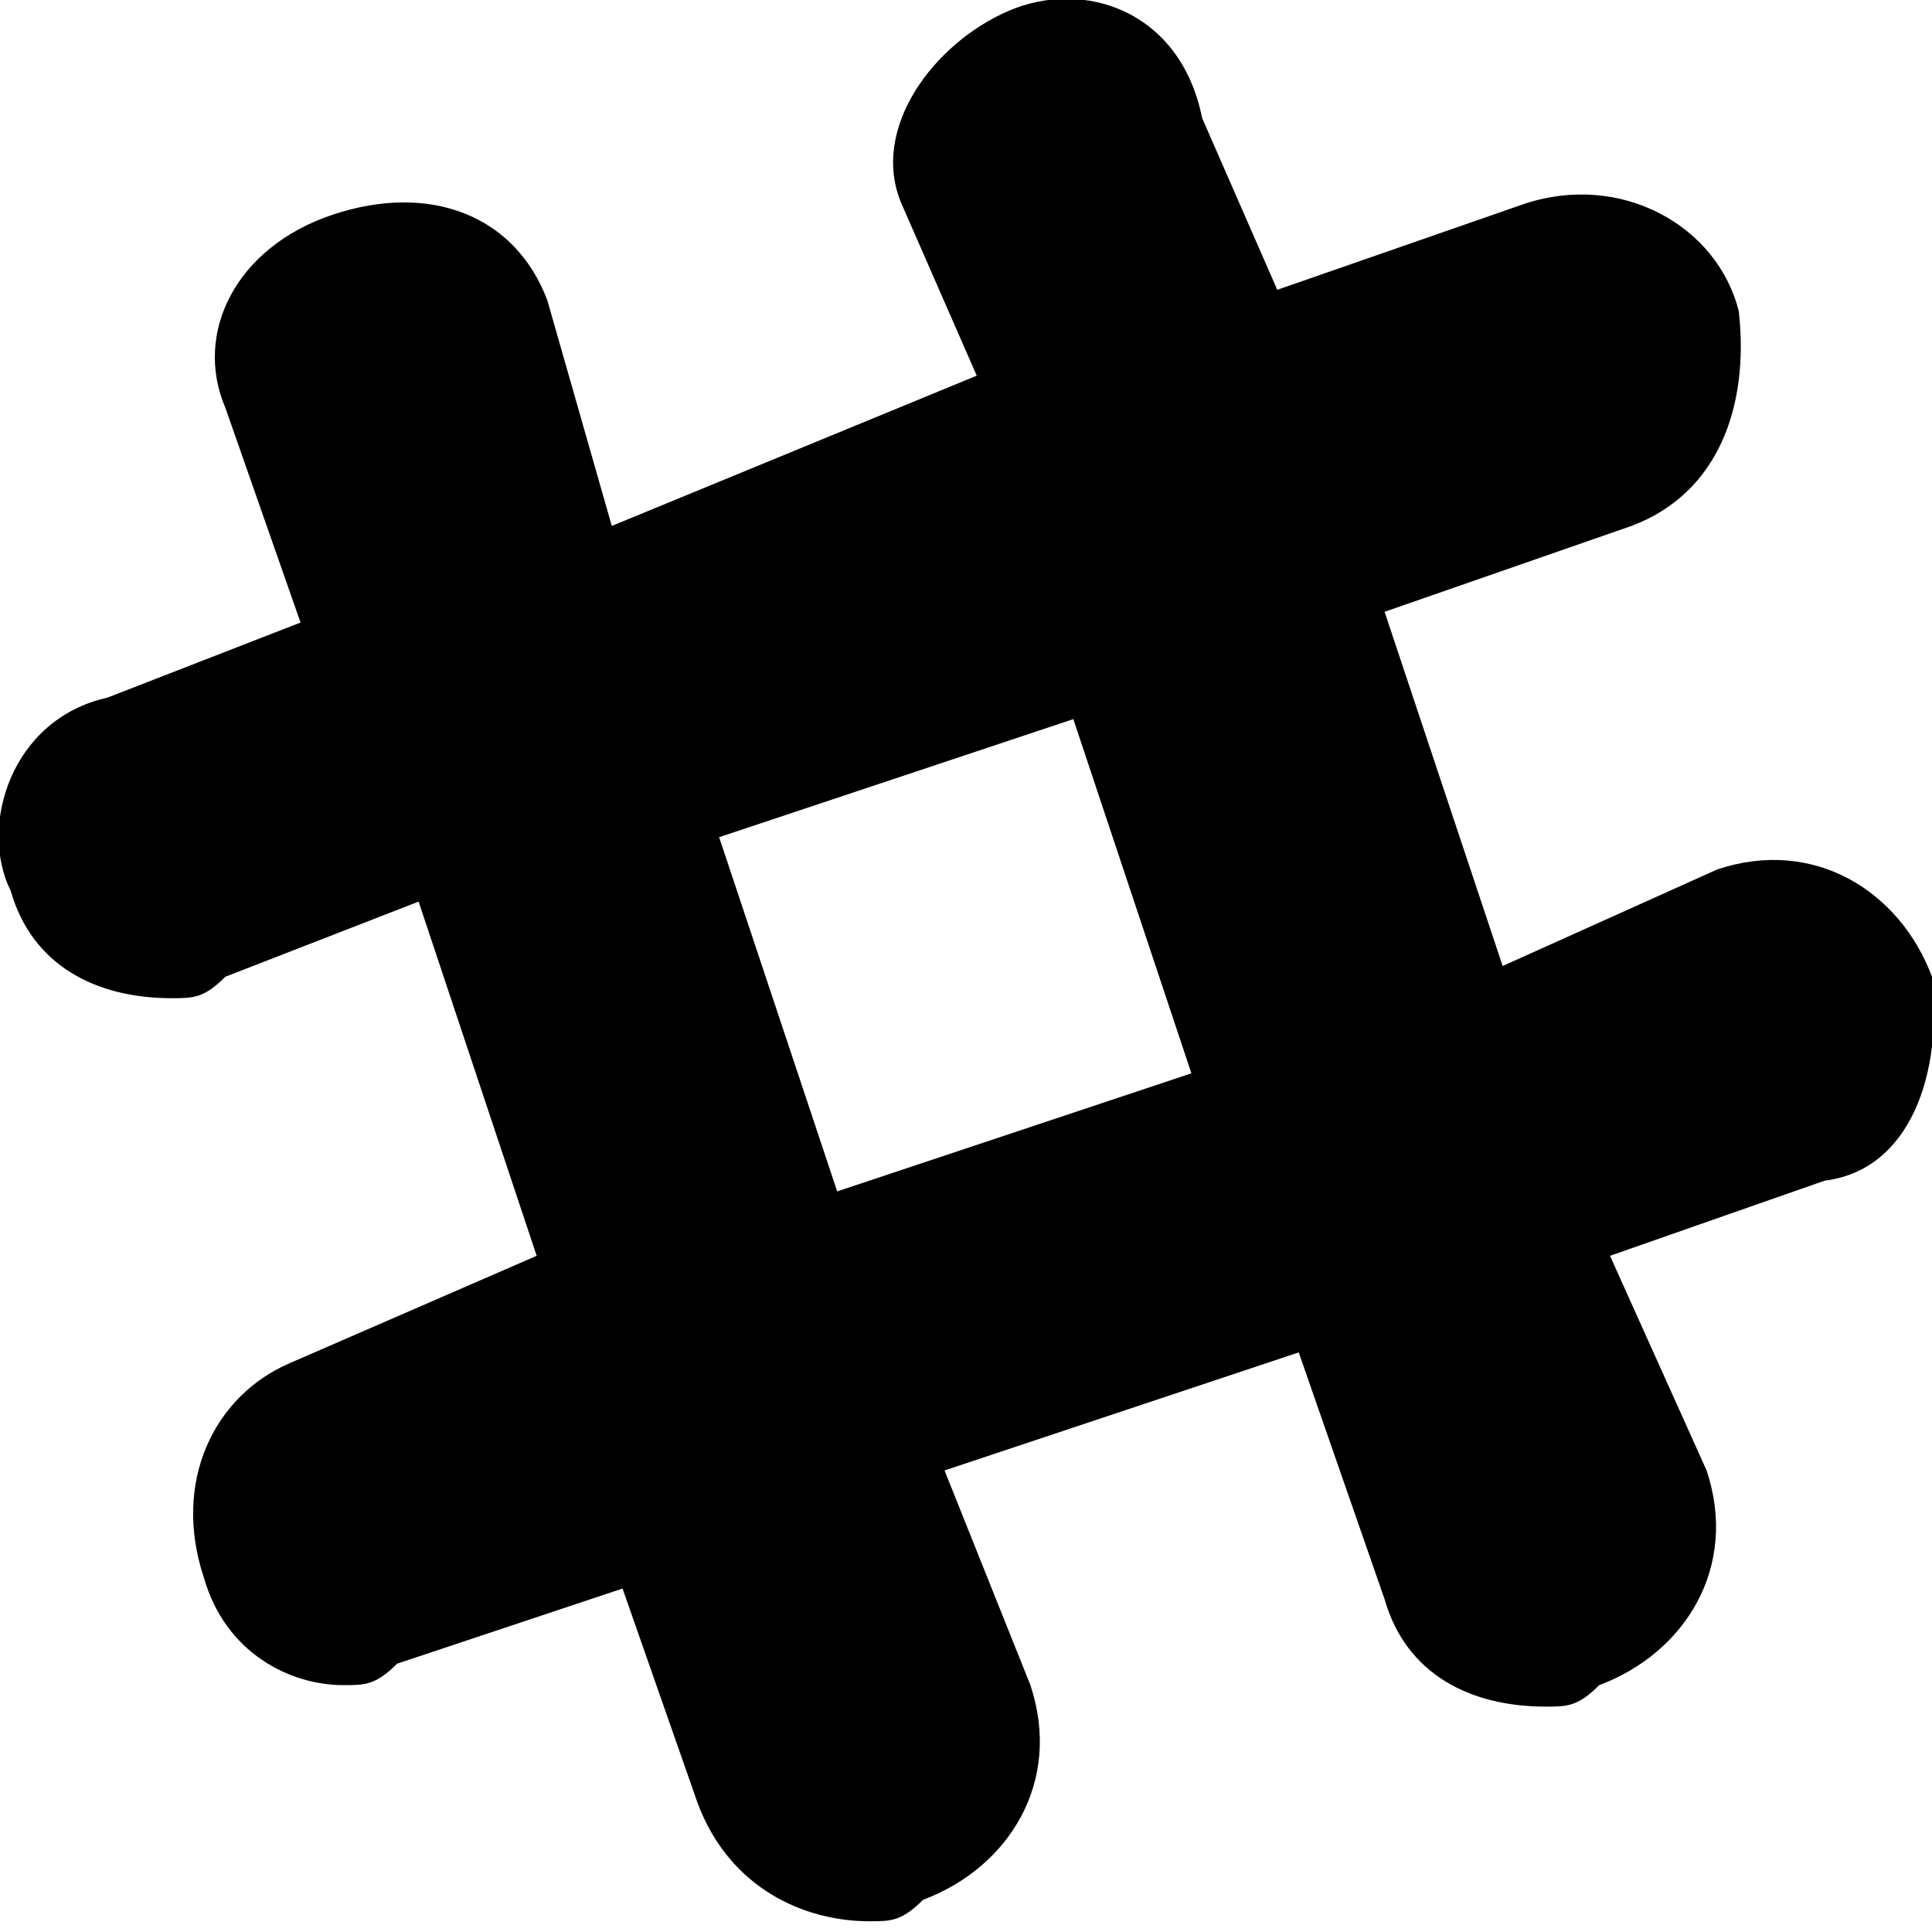 <?xml version="1.0" encoding="UTF-8" standalone="yes"?><svg xmlns="http://www.w3.org/2000/svg" xmlns:xlink="http://www.w3.org/1999/xlink" viewBox="0 0 18 18"><path d="M18,9.1c-0.3-0.8-1.1-1.3-2-1L14,9l-1.1-3.3l2.3-0.8c0.8-0.3,1.1-1.1,1-2c-0.2-0.8-1.1-1.3-2-1l-2.3,0.8l-0.7-1.6
	c-0.2-1-1.1-1.3-1.8-1s-1.3,1.1-1,1.8l0.7,1.6L5.7,4.9L5.1,2.8c-0.3-0.8-1.1-1.1-2-0.8s-1.3,1.1-1,1.8l0.7,2L1,6.5
	C0.1,6.7-0.2,7.7,0.1,8.3c0.2,0.7,0.8,1,1.5,1c0.2,0,0.3,0,0.5-0.2l1.8-0.7l1.1,3.3l-2.3,1c-0.7,0.3-1.1,1.1-0.8,2
	c0.2,0.7,0.8,1,1.3,1c0.2,0,0.3,0,0.5-0.2l2.1-0.7l0.7,2c0.3,0.8,1,1.1,1.6,1.1c0.2,0,0.3,0,0.5-0.2c0.8-0.3,1.3-1.1,1-2l-0.8-2
	l3.3-1.1l0.8,2.3c0.2,0.7,0.8,1,1.5,1c0.2,0,0.3,0,0.5-0.2c0.8-0.3,1.3-1.1,1-2L15,11.7l2-0.7C17.8,10.9,18.1,10,18,9.1L18,9.1z
	 M7.8,11.1L6.7,7.8L10,6.7l1.1,3.3L7.8,11.1L7.8,11.1z"/></svg>